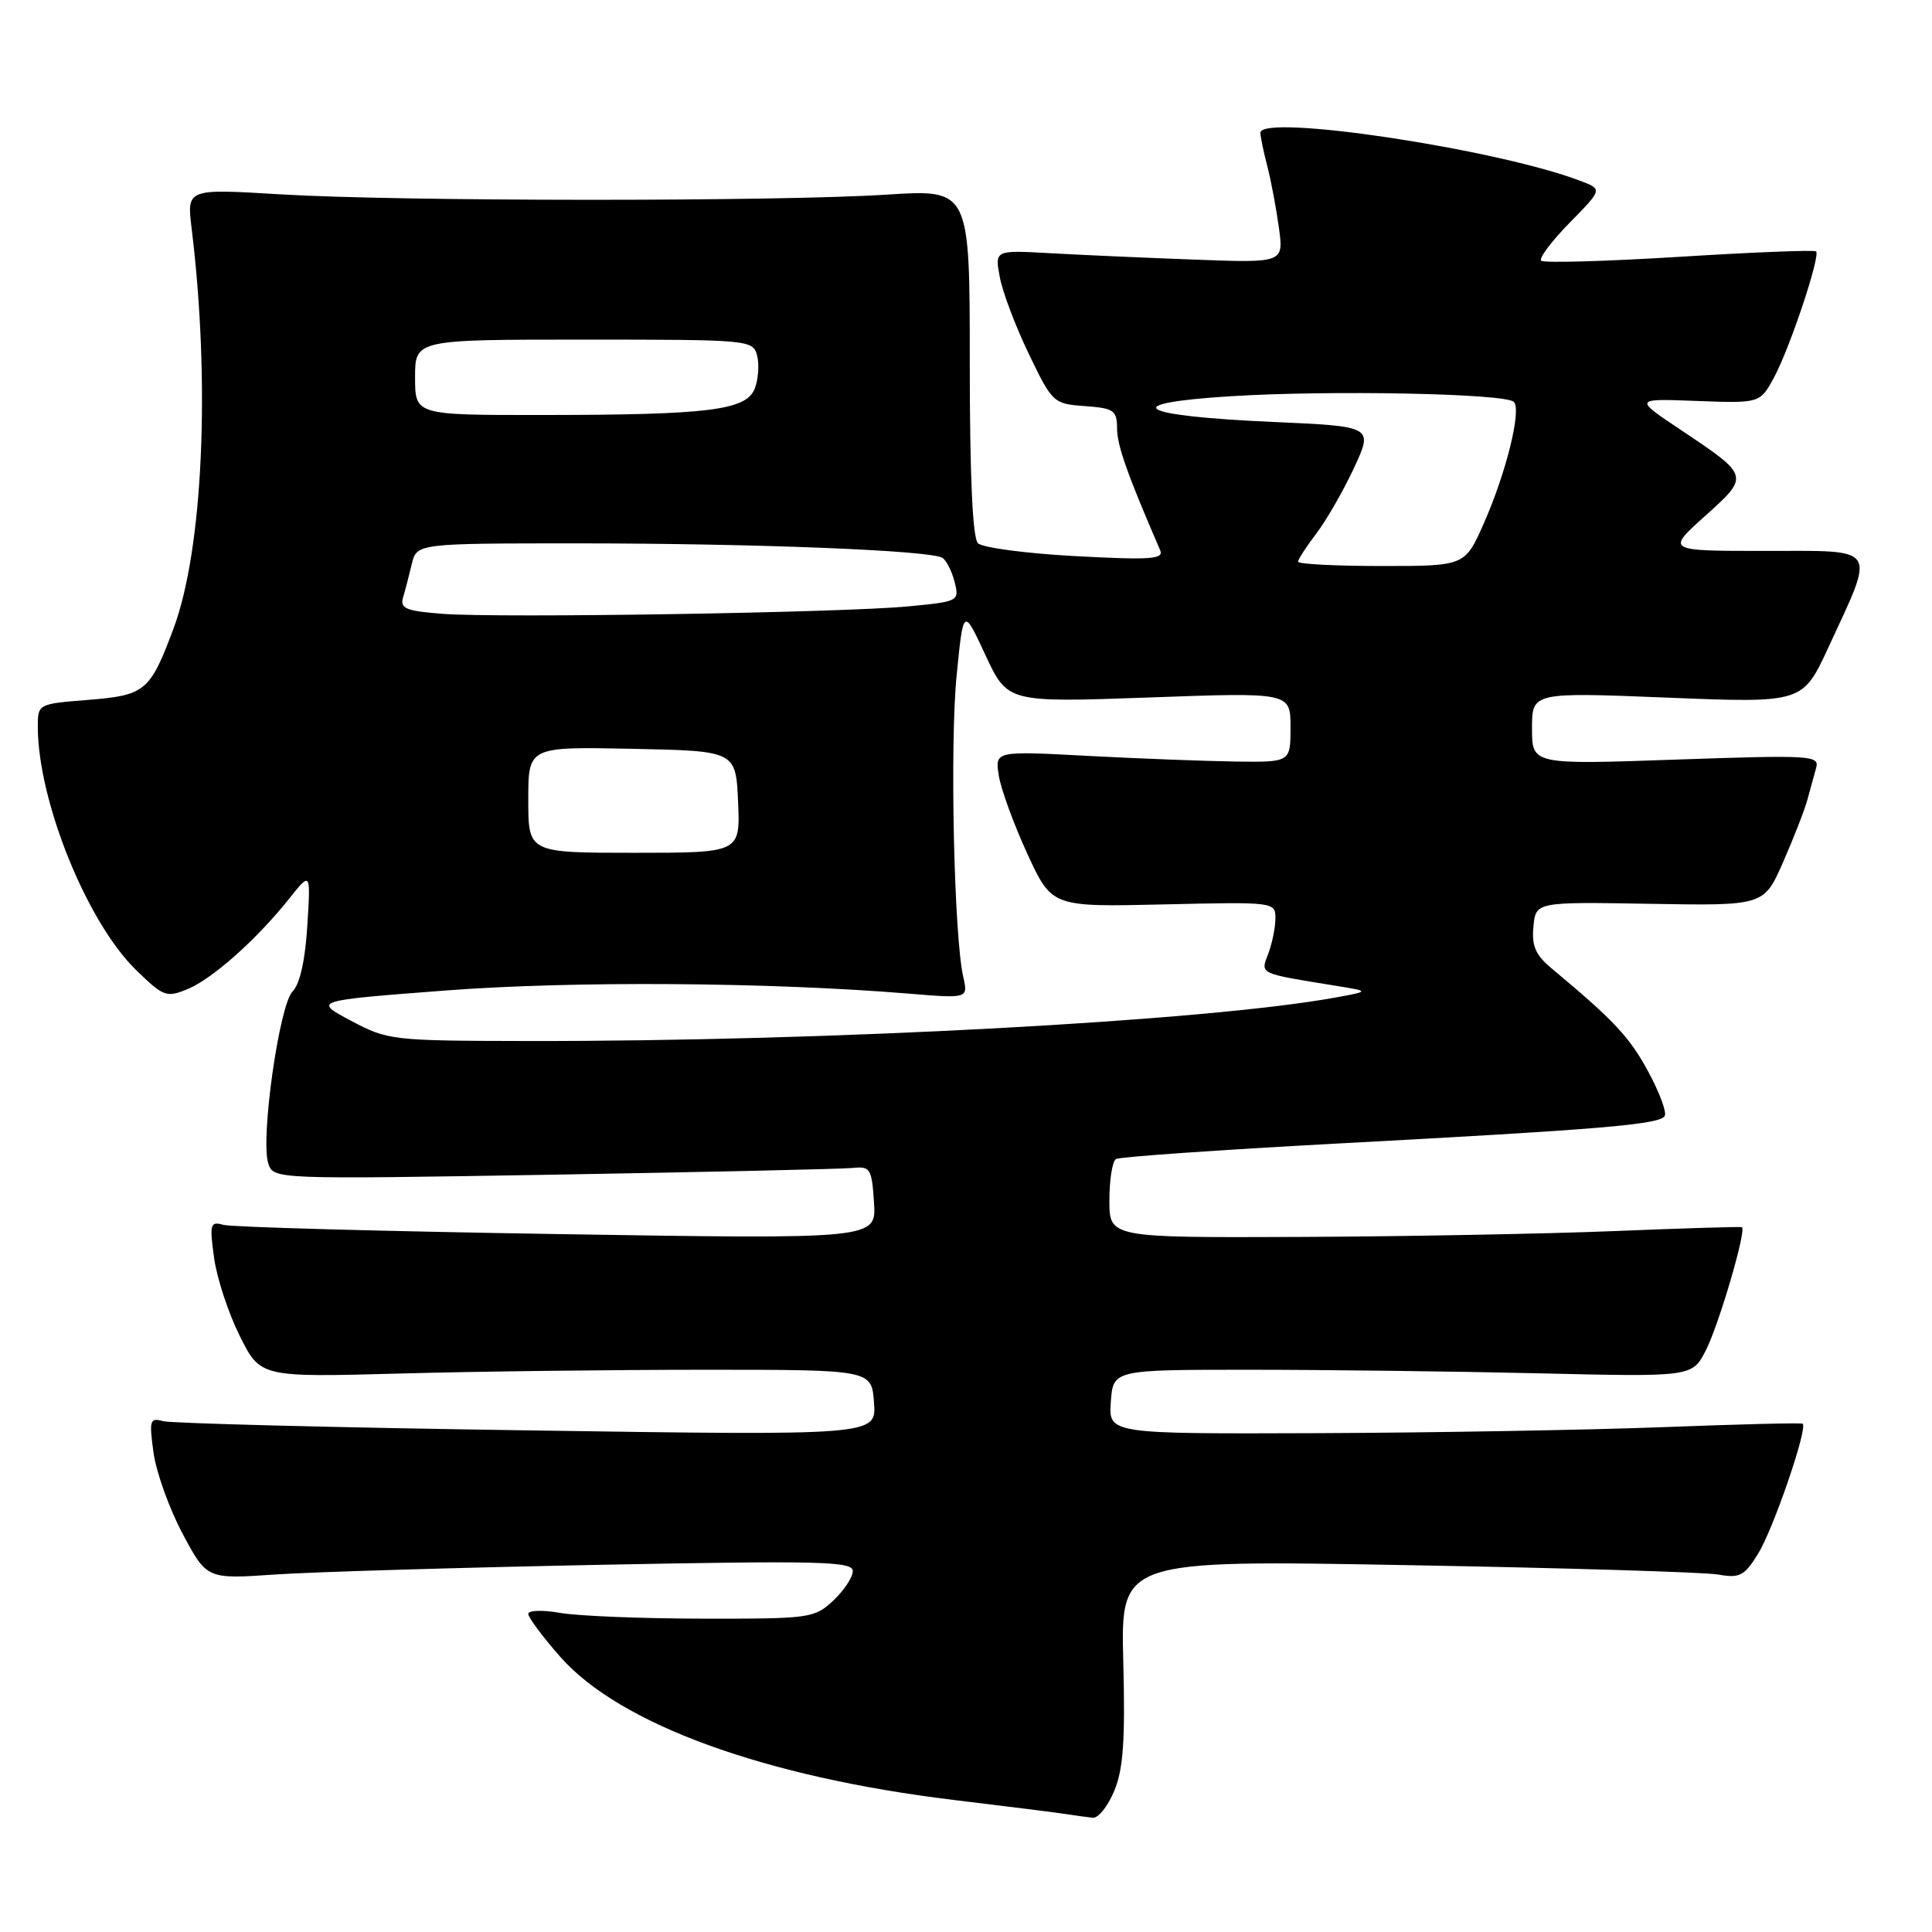 <?xml version="1.0" encoding="UTF-8" standalone="no"?>
<!DOCTYPE svg PUBLIC "-//W3C//DTD SVG 1.1//EN" "http://www.w3.org/Graphics/SVG/1.1/DTD/svg11.dtd" >
<svg xmlns="http://www.w3.org/2000/svg" xmlns:xlink="http://www.w3.org/1999/xlink" version="1.1" viewBox="0 0 256 256">
 <g >
 <path fill="currentColor"
d=" M 147.64 237.31 C 148.84 234.44 149.11 230.63 148.84 220.16 C 148.50 206.70 148.50 206.70 186.50 207.39 C 207.40 207.76 225.94 208.32 227.70 208.64 C 230.53 209.14 231.15 208.81 232.97 205.85 C 234.99 202.59 239.59 189.14 238.86 188.65 C 238.66 188.51 230.40 188.72 220.50 189.10 C 210.60 189.48 189.99 189.84 174.69 189.90 C 146.89 190.00 146.89 190.00 147.19 185.75 C 147.50 181.50 147.50 181.50 165.50 181.50 C 175.40 181.50 192.66 181.71 203.86 181.97 C 224.23 182.45 224.23 182.45 226.03 178.93 C 227.76 175.56 231.45 162.96 230.81 162.61 C 230.64 162.52 223.07 162.75 214.00 163.12 C 204.93 163.49 186.14 163.84 172.25 163.90 C 147.00 164.00 147.00 164.00 147.00 159.06 C 147.00 156.34 147.39 153.88 147.87 153.58 C 148.34 153.29 161.50 152.37 177.12 151.53 C 212.13 149.66 219.88 149.01 220.58 147.88 C 220.88 147.39 219.88 144.72 218.37 141.94 C 215.88 137.36 213.86 135.21 205.54 128.27 C 203.46 126.53 202.94 125.31 203.19 122.77 C 203.50 119.50 203.50 119.50 218.61 119.76 C 233.72 120.02 233.72 120.02 236.26 114.26 C 237.65 111.09 239.10 107.38 239.48 106.00 C 239.85 104.62 240.38 102.71 240.65 101.74 C 241.11 100.10 239.95 100.03 222.07 100.65 C 203.00 101.32 203.00 101.32 203.00 96.52 C 203.00 91.72 203.00 91.72 220.93 92.44 C 238.86 93.16 238.86 93.16 242.27 85.79 C 248.55 72.19 249.08 73.00 233.91 73.00 C 220.78 73.00 220.78 73.00 225.92 68.38 C 231.86 63.04 231.88 63.09 222.63 56.91 C 216.50 52.81 216.50 52.81 224.86 53.13 C 233.22 53.44 233.22 53.44 235.09 49.97 C 237.18 46.08 241.24 33.91 240.64 33.31 C 240.43 33.10 232.28 33.42 222.53 34.03 C 212.77 34.63 204.53 34.87 204.21 34.54 C 203.89 34.22 205.59 31.96 207.98 29.52 C 212.34 25.08 212.34 25.08 209.42 23.97 C 198.32 19.73 166.99 15.03 167.01 17.60 C 167.01 18.09 167.42 20.07 167.92 22.00 C 168.42 23.93 169.11 27.60 169.46 30.17 C 170.10 34.84 170.10 34.84 158.30 34.40 C 151.81 34.16 143.19 33.78 139.15 33.55 C 131.80 33.14 131.80 33.14 132.48 36.73 C 132.85 38.71 134.58 43.29 136.33 46.91 C 139.44 53.37 139.58 53.51 143.75 53.81 C 147.61 54.09 148.00 54.36 148.02 56.81 C 148.04 59.07 149.38 62.86 153.73 72.91 C 154.24 74.10 152.48 74.22 142.50 73.69 C 135.98 73.34 130.17 72.57 129.58 71.98 C 128.87 71.27 128.50 63.02 128.50 47.99 C 128.50 25.08 128.50 25.08 117.50 25.79 C 103.05 26.72 52.83 26.70 37.12 25.75 C 24.75 25.00 24.75 25.00 25.39 30.25 C 27.90 50.75 26.90 72.84 22.99 83.29 C 19.88 91.61 19.26 92.13 11.69 92.74 C 5.00 93.27 5.00 93.27 5.01 96.39 C 5.06 106.20 11.52 122.18 18.01 128.51 C 21.67 132.08 22.05 132.22 24.88 131.05 C 28.18 129.68 34.08 124.42 38.38 119.00 C 41.17 115.50 41.17 115.50 40.72 122.68 C 40.44 127.24 39.73 130.42 38.77 131.37 C 37.01 133.13 34.50 150.85 35.54 154.13 C 36.22 156.27 36.22 156.27 73.36 155.65 C 93.79 155.30 111.62 154.90 113.00 154.76 C 115.32 154.52 115.52 154.84 115.81 159.35 C 116.12 164.20 116.12 164.20 73.81 163.52 C 50.54 163.15 30.64 162.60 29.60 162.30 C 27.86 161.81 27.75 162.18 28.36 166.63 C 28.72 169.31 30.25 173.97 31.76 177.00 C 34.50 182.50 34.50 182.50 53.00 182.00 C 63.17 181.72 81.40 181.50 93.50 181.50 C 115.50 181.50 115.50 181.50 115.81 185.86 C 116.13 190.22 116.13 190.22 69.81 189.53 C 44.34 189.16 22.64 188.60 21.60 188.31 C 19.86 187.82 19.75 188.18 20.34 192.48 C 20.70 195.08 22.43 199.91 24.20 203.23 C 27.41 209.25 27.41 209.25 36.46 208.63 C 41.43 208.29 60.69 207.72 79.25 207.35 C 108.66 206.78 113.00 206.88 113.00 208.17 C 113.00 208.99 111.84 210.74 110.42 212.08 C 107.92 214.42 107.33 214.50 93.17 214.48 C 85.10 214.47 76.59 214.13 74.25 213.72 C 71.91 213.31 70.00 213.37 70.00 213.85 C 70.00 214.33 71.91 216.89 74.24 219.54 C 82.11 228.48 101.33 235.47 126.35 238.50 C 133.58 239.37 140.40 240.23 141.50 240.41 C 142.60 240.58 144.09 240.79 144.80 240.86 C 145.52 240.94 146.80 239.34 147.64 237.31 Z  M 46.50 135.25 C 41.50 132.59 41.50 132.59 59.00 131.25 C 75.83 129.96 101.94 130.14 120.40 131.66 C 128.29 132.31 128.29 132.31 127.63 129.41 C 126.41 124.04 125.85 98.58 126.76 89.50 C 127.65 80.50 127.65 80.50 130.57 86.79 C 133.50 93.09 133.50 93.09 152.25 92.42 C 171.00 91.74 171.00 91.74 171.00 96.37 C 171.00 101.00 171.00 101.00 163.75 100.91 C 159.76 100.85 150.95 100.52 144.16 100.16 C 131.82 99.50 131.82 99.50 132.35 102.80 C 132.65 104.62 134.35 109.27 136.13 113.14 C 139.38 120.18 139.38 120.18 154.19 119.84 C 168.86 119.50 169.00 119.52 169.00 121.68 C 169.00 122.89 168.57 124.99 168.05 126.37 C 167.01 129.10 166.69 128.95 177.00 130.62 C 181.50 131.35 181.50 131.35 177.00 132.17 C 159.89 135.30 109.71 138.00 70.00 137.94 C 51.92 137.91 51.39 137.85 46.50 135.25 Z  M 70.00 105.97 C 70.00 98.94 70.00 98.94 83.75 99.22 C 97.50 99.50 97.50 99.50 97.80 106.25 C 98.09 113.00 98.09 113.00 84.05 113.00 C 70.00 113.00 70.00 113.00 70.00 105.97 Z  M 58.70 81.34 C 53.82 80.97 52.98 80.63 53.40 79.20 C 53.68 78.26 54.20 76.26 54.56 74.75 C 55.22 72.00 55.22 72.00 76.86 72.00 C 100.16 72.01 123.26 72.93 124.86 73.91 C 125.40 74.25 126.13 75.68 126.49 77.11 C 127.13 79.66 127.05 79.71 120.32 80.35 C 111.60 81.19 66.33 81.91 58.70 81.34 Z  M 172.00 74.43 C 172.00 74.12 173.10 72.43 174.43 70.68 C 175.77 68.92 178.01 65.01 179.42 61.99 C 181.96 56.50 181.96 56.50 168.68 55.91 C 150.56 55.11 147.88 53.45 163.13 52.50 C 176.35 51.68 199.48 52.14 200.59 53.25 C 201.64 54.31 199.58 62.63 196.61 69.36 C 194.11 75.00 194.11 75.00 183.06 75.00 C 176.97 75.00 172.00 74.74 172.00 74.43 Z  M 55.00 50.00 C 55.00 45.00 55.00 45.00 77.38 45.00 C 99.31 45.00 99.78 45.04 100.32 47.11 C 100.62 48.27 100.49 50.22 100.02 51.46 C 98.91 54.37 94.01 54.98 71.75 54.99 C 55.00 55.00 55.00 55.00 55.00 50.00 Z "/>
</g>
</svg>